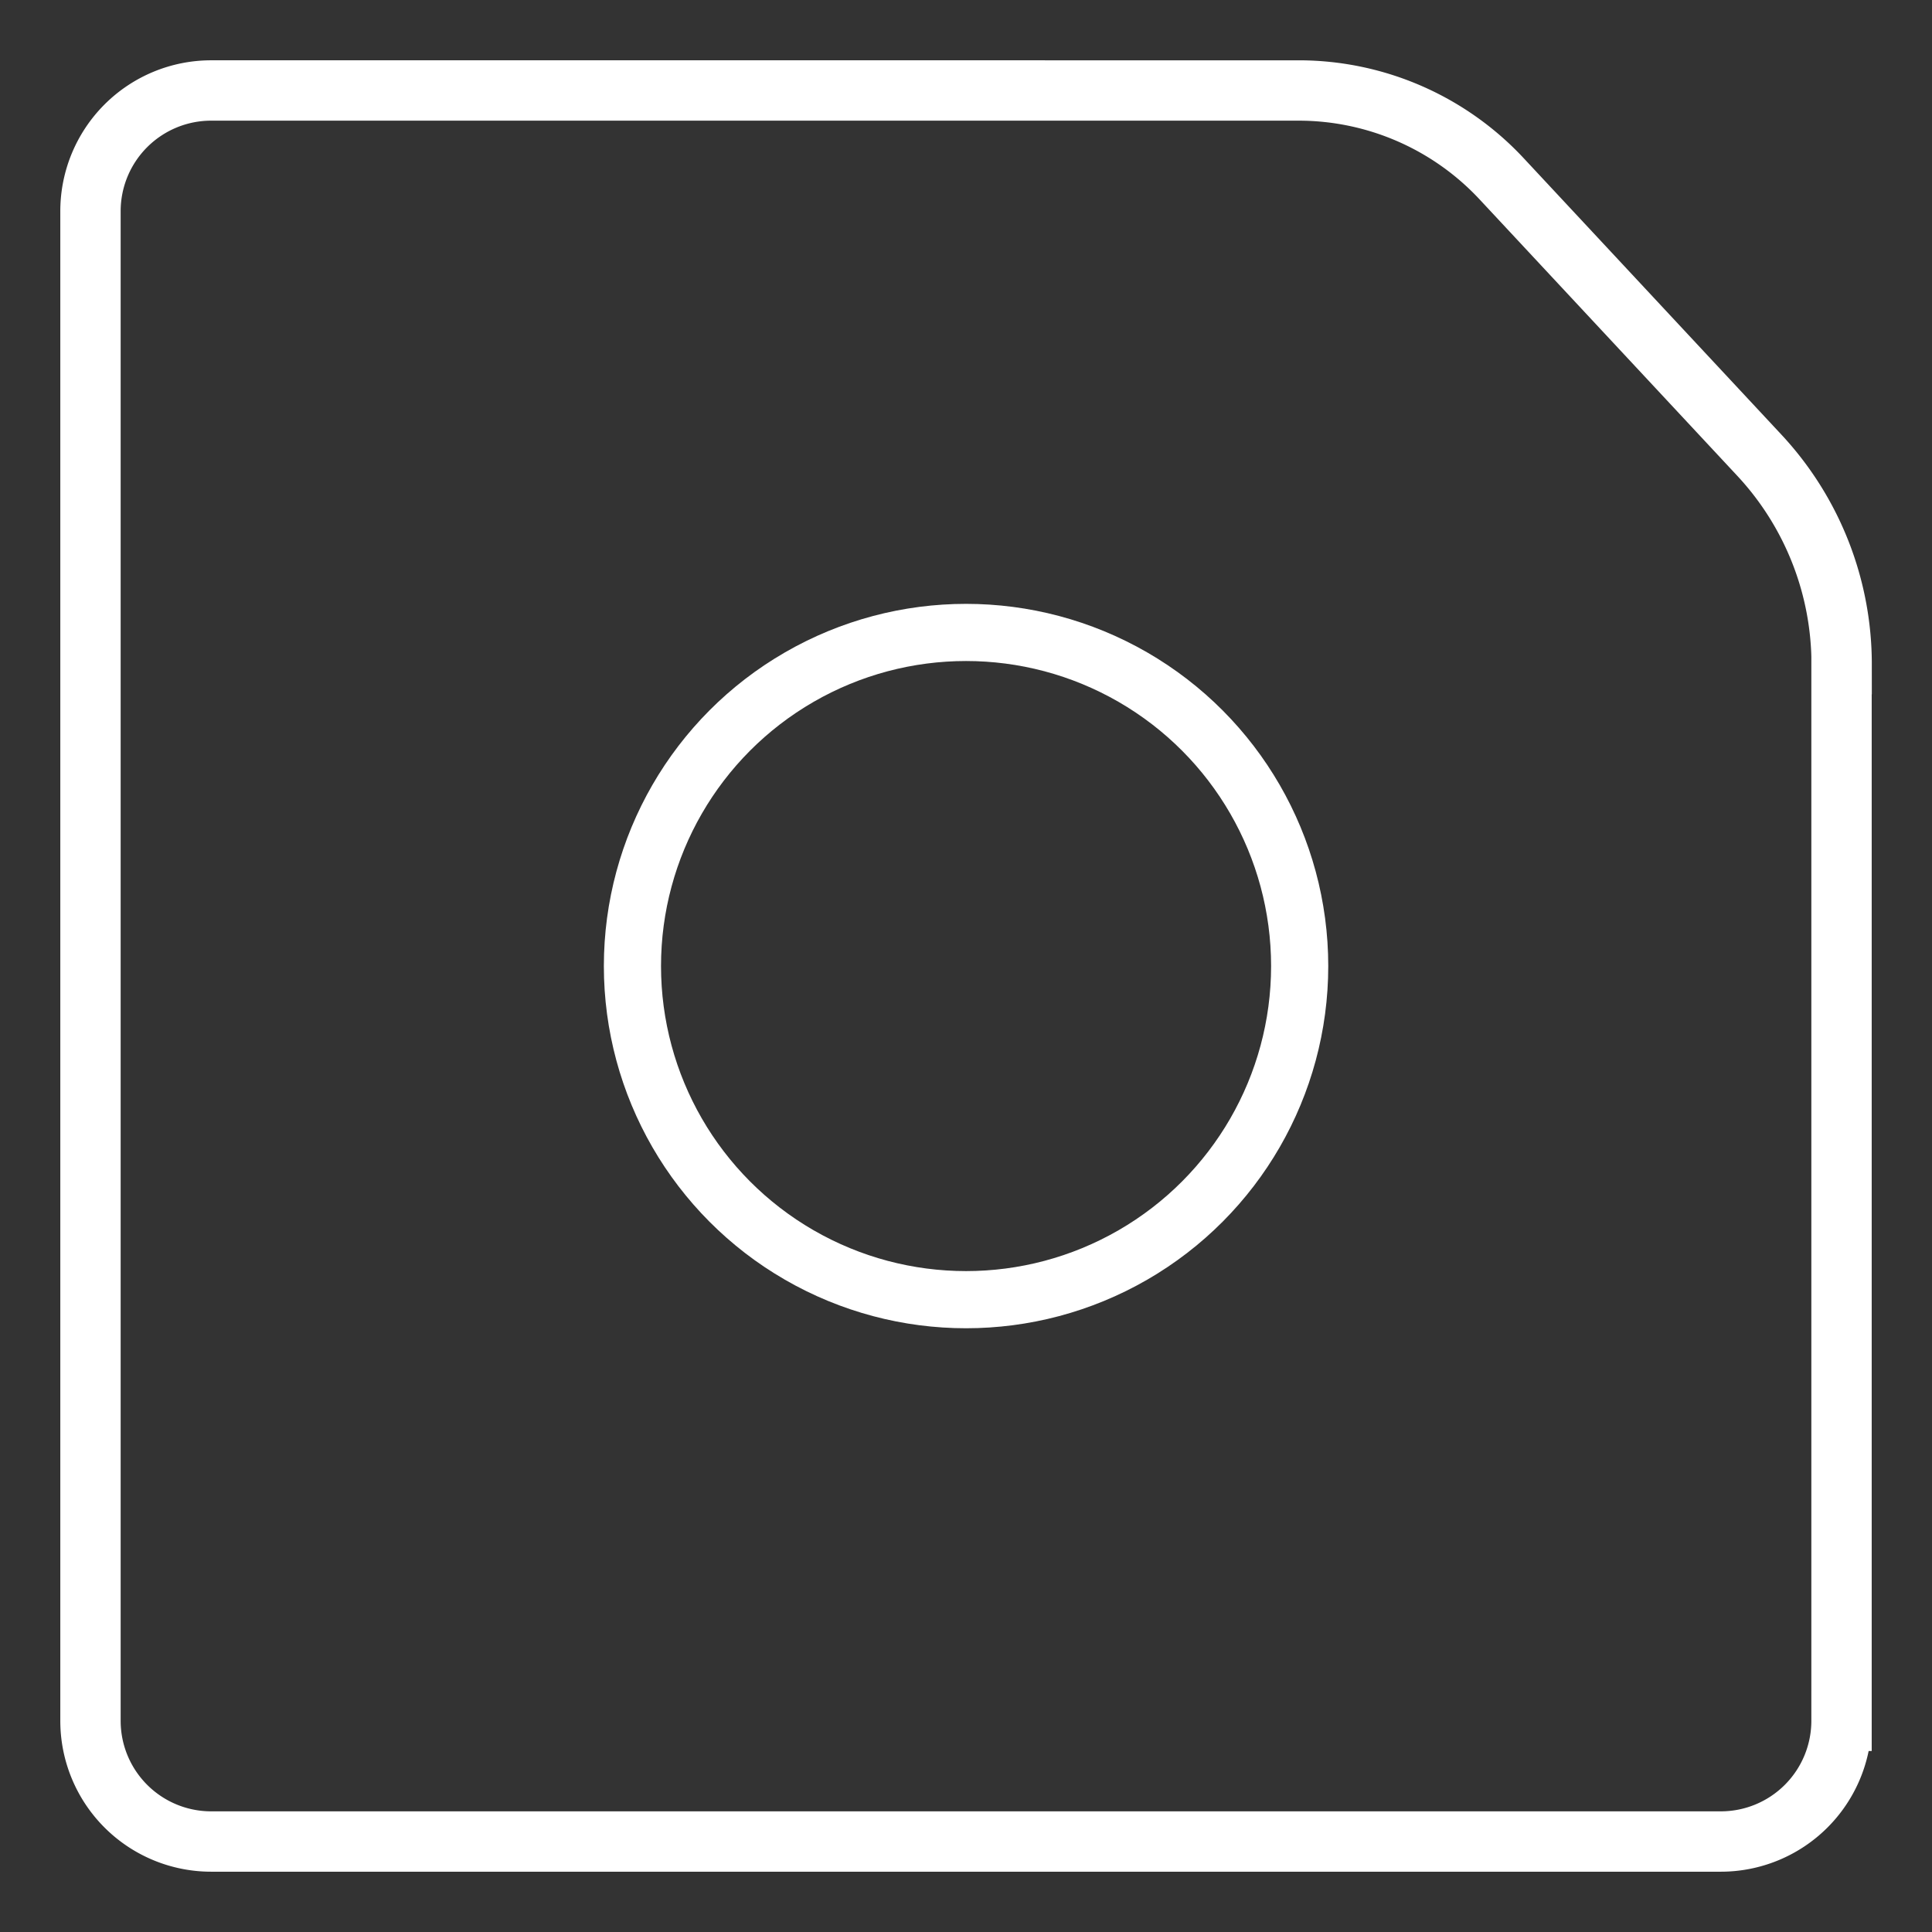 <?xml version="1.0" encoding="UTF-8" standalone="no"?>
<svg
   xmlns:dc="http://purl.org/dc/elements/1.1/"
   xmlns:cc="http://creativecommons.org/ns#"
   xmlns:rdf="http://www.w3.org/1999/02/22-rdf-syntax-ns#"
   xmlns:svg="http://www.w3.org/2000/svg"
   xmlns="http://www.w3.org/2000/svg"
   xmlns:sodipodi="http://sodipodi.sourceforge.net/DTD/sodipodi-0.dtd"
   xmlns:inkscape="http://www.inkscape.org/namespaces/inkscape"
   width="64"
   height="64"
   viewBox="0 0 16.933 16.933"
   version="1.1"
   id="svg8"
   inkscape:version="1.0.1 (3bc2e813f5, 2020-09-07)"
   sodipodi:docname="save.svg">
  <rect x="0" y="0" width="16.933" height="16.933" fill="#333333" stroke="none"/>
  <defs
     id="defs2">
    <inkscape:path-effect
       effect="fillet_chamfer"
       id="path-effect833"
       is_visible="true"
       lpeversion="1"
       satellites_param="F,0,0,1,0,1.058,0,1 @ F,0,0,1,0,1.058,0,1 @ F,0,0,1,0,1.058,0,1 @ F,0,0,1,0,1.058,0,1 @ F,0,0,1,0,1.058,0,1"
       unit="px"
       method="auto"
       mode="F"
       radius="4"
       chamfer_steps="1"
       flexible="false"
       use_knot_distance="true"
       apply_no_radius="true"
       apply_with_radius="true"
       only_selected="false"
       hide_knots="false" />
    <inkscape:path-effect
       effect="bspline"
       id="path-effect851"
       is_visible="true"
       lpeversion="1"
       weight="33.333"
       steps="2"
       helper_size="0"
       apply_no_weight="true"
       apply_with_weight="true"
       only_selected="false" />
  </defs>
  <sodipodi:namedview
     id="base"
     pagecolor="#000000"
     bordercolor="#666666"
     borderopacity="1.0"
     inkscape:pageopacity="0"
     inkscape:pageshadow="2"
     inkscape:zoom="15.839192"
     inkscape:cx="40.623799"
     inkscape:cy="34.690463"
     inkscape:document-units="mm"
     inkscape:current-layer="layer1"
     inkscape:document-rotation="0"
     showgrid="false"
     units="px"
     showguides="true"
     inkscape:window-width="2560"
     inkscape:window-height="1374"
     inkscape:window-x="2552"
     inkscape:window-y="-8"
     inkscape:window-maximized="1" />
  <g
     inkscape:label="Ebene 1"
     inkscape:groupmode="layer"
     id="layer1">
    <g
       id="g837"
       style="fill:none;stroke:#ffffff">
      <path
         id="rect833"
         style="fill:none;stroke:#ffffff;stroke-width:0.529;stroke-miterlimit:4;stroke-dasharray:none"
         d="m 16.14,5.821 1.5e-5,9.261 a 1.058,1.058 135 0 1 -1.058,1.058 H 1.852 A 1.058,1.058 45 0 1 0.793,15.082 V 1.852 A 1.058,1.058 135 0 1 1.852,0.793 l 9.53,5.575e-5 A 2.433,2.433 23.505 0 1 13.162,1.568 l 2.257,2.421 a 2.687,2.687 68.505 0 1 0.722,1.832 z"
         sodipodi:nodetypes="cccccc"
         inkscape:path-effect="#path-effect833"
         inkscape:original-d="m 16.139848,4.7625 1.9e-5,11.377367 H 0.79346581 V 0.79346752 l 11.64644919,6.813e-5 z" />
      <ellipse
         style="fill:none;stroke:#ffffff;stroke-width:0.501;stroke-miterlimit:4;stroke-dasharray:none"
         id="path847"
         cx="8.467"
         cy="8.467"
         rx="2.924"
         ry="2.924" />
    </g>
  </g>
</svg>
